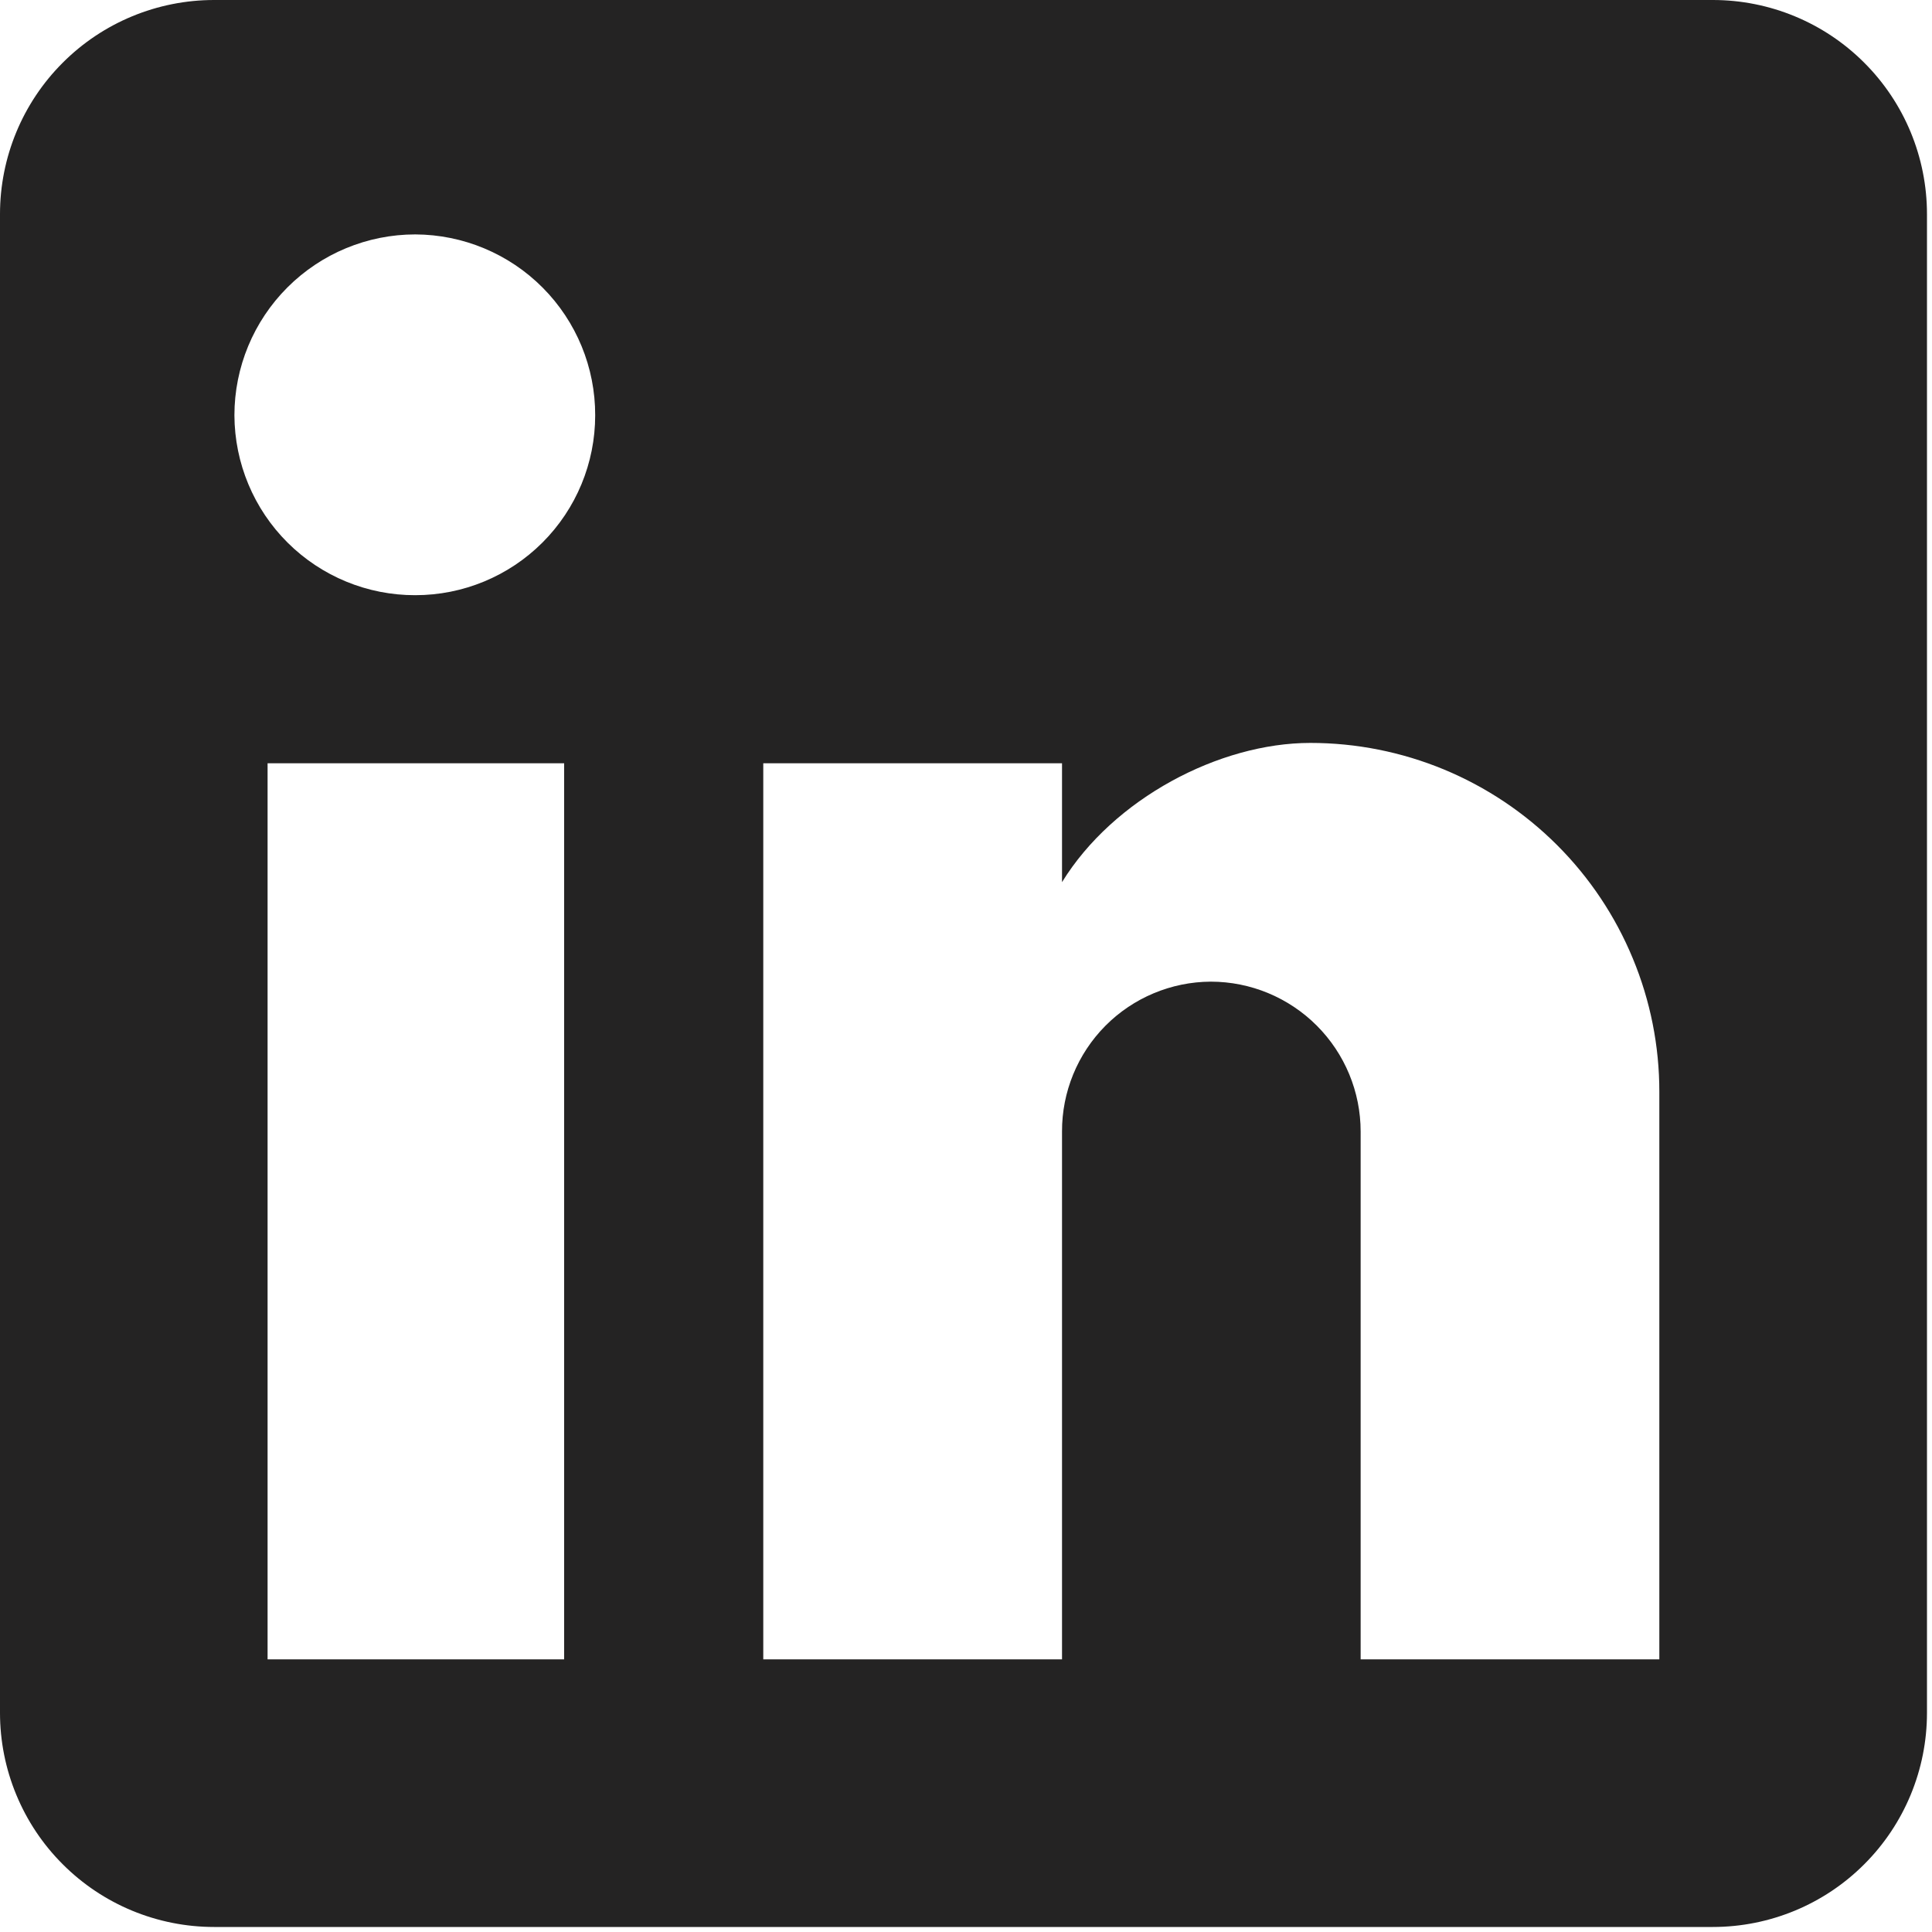 <svg width="30" height="30" viewBox="0 0 30 30" fill="none" xmlns="http://www.w3.org/2000/svg">
<g clip-path="url(#clip0_40_264)">
<path d="M26.597 0C27.479 0 28.325 0.35 28.948 0.974C29.572 1.597 29.922 2.443 29.922 3.325V26.597C29.922 27.479 29.572 28.325 28.948 28.948C28.325 29.572 27.479 29.922 26.597 29.922H3.325C2.888 29.922 2.456 29.836 2.052 29.669C1.649 29.502 1.282 29.257 0.974 28.948C0.665 28.64 0.42 28.273 0.253 27.869C0.086 27.466 -0 27.034 1.65874e-07 26.597V3.325C1.65874e-07 2.443 0.35 1.597 0.974 0.974C1.597 0.35 2.443 0 3.325 0H26.597ZM25.766 25.766V16.956C25.767 16.244 25.627 15.539 25.354 14.882C25.082 14.224 24.683 13.627 24.179 13.123C23.676 12.62 23.079 12.221 22.421 11.948C21.763 11.676 21.059 11.536 20.347 11.536C18.934 11.536 17.289 12.401 16.491 13.698V11.852H11.852V25.766H16.491V17.571C16.489 16.956 16.731 16.366 17.164 15.929C17.597 15.493 18.186 15.246 18.8 15.243C19.418 15.243 20.01 15.489 20.446 15.925C20.883 16.362 21.128 16.954 21.128 17.571V25.766H25.766ZM6.449 9.242C7.19 9.242 7.9 8.948 8.424 8.424C8.948 7.9 9.242 7.19 9.242 6.449C9.244 5.707 8.951 4.994 8.427 4.467C7.903 3.94 7.192 3.643 6.449 3.64C5.704 3.64 4.99 3.936 4.463 4.463C3.936 4.99 3.64 5.704 3.64 6.449C3.643 7.192 3.94 7.903 4.467 8.427C4.994 8.951 5.707 9.244 6.449 9.242ZM8.76 25.766V11.852H4.155V25.766H8.76Z" fill="#242323"/>
</g>
<defs>
<clipPath id="clip0_40_264">
<rect width="30" height="30" fill="white"/>
</clipPath>
</defs>
</svg>
